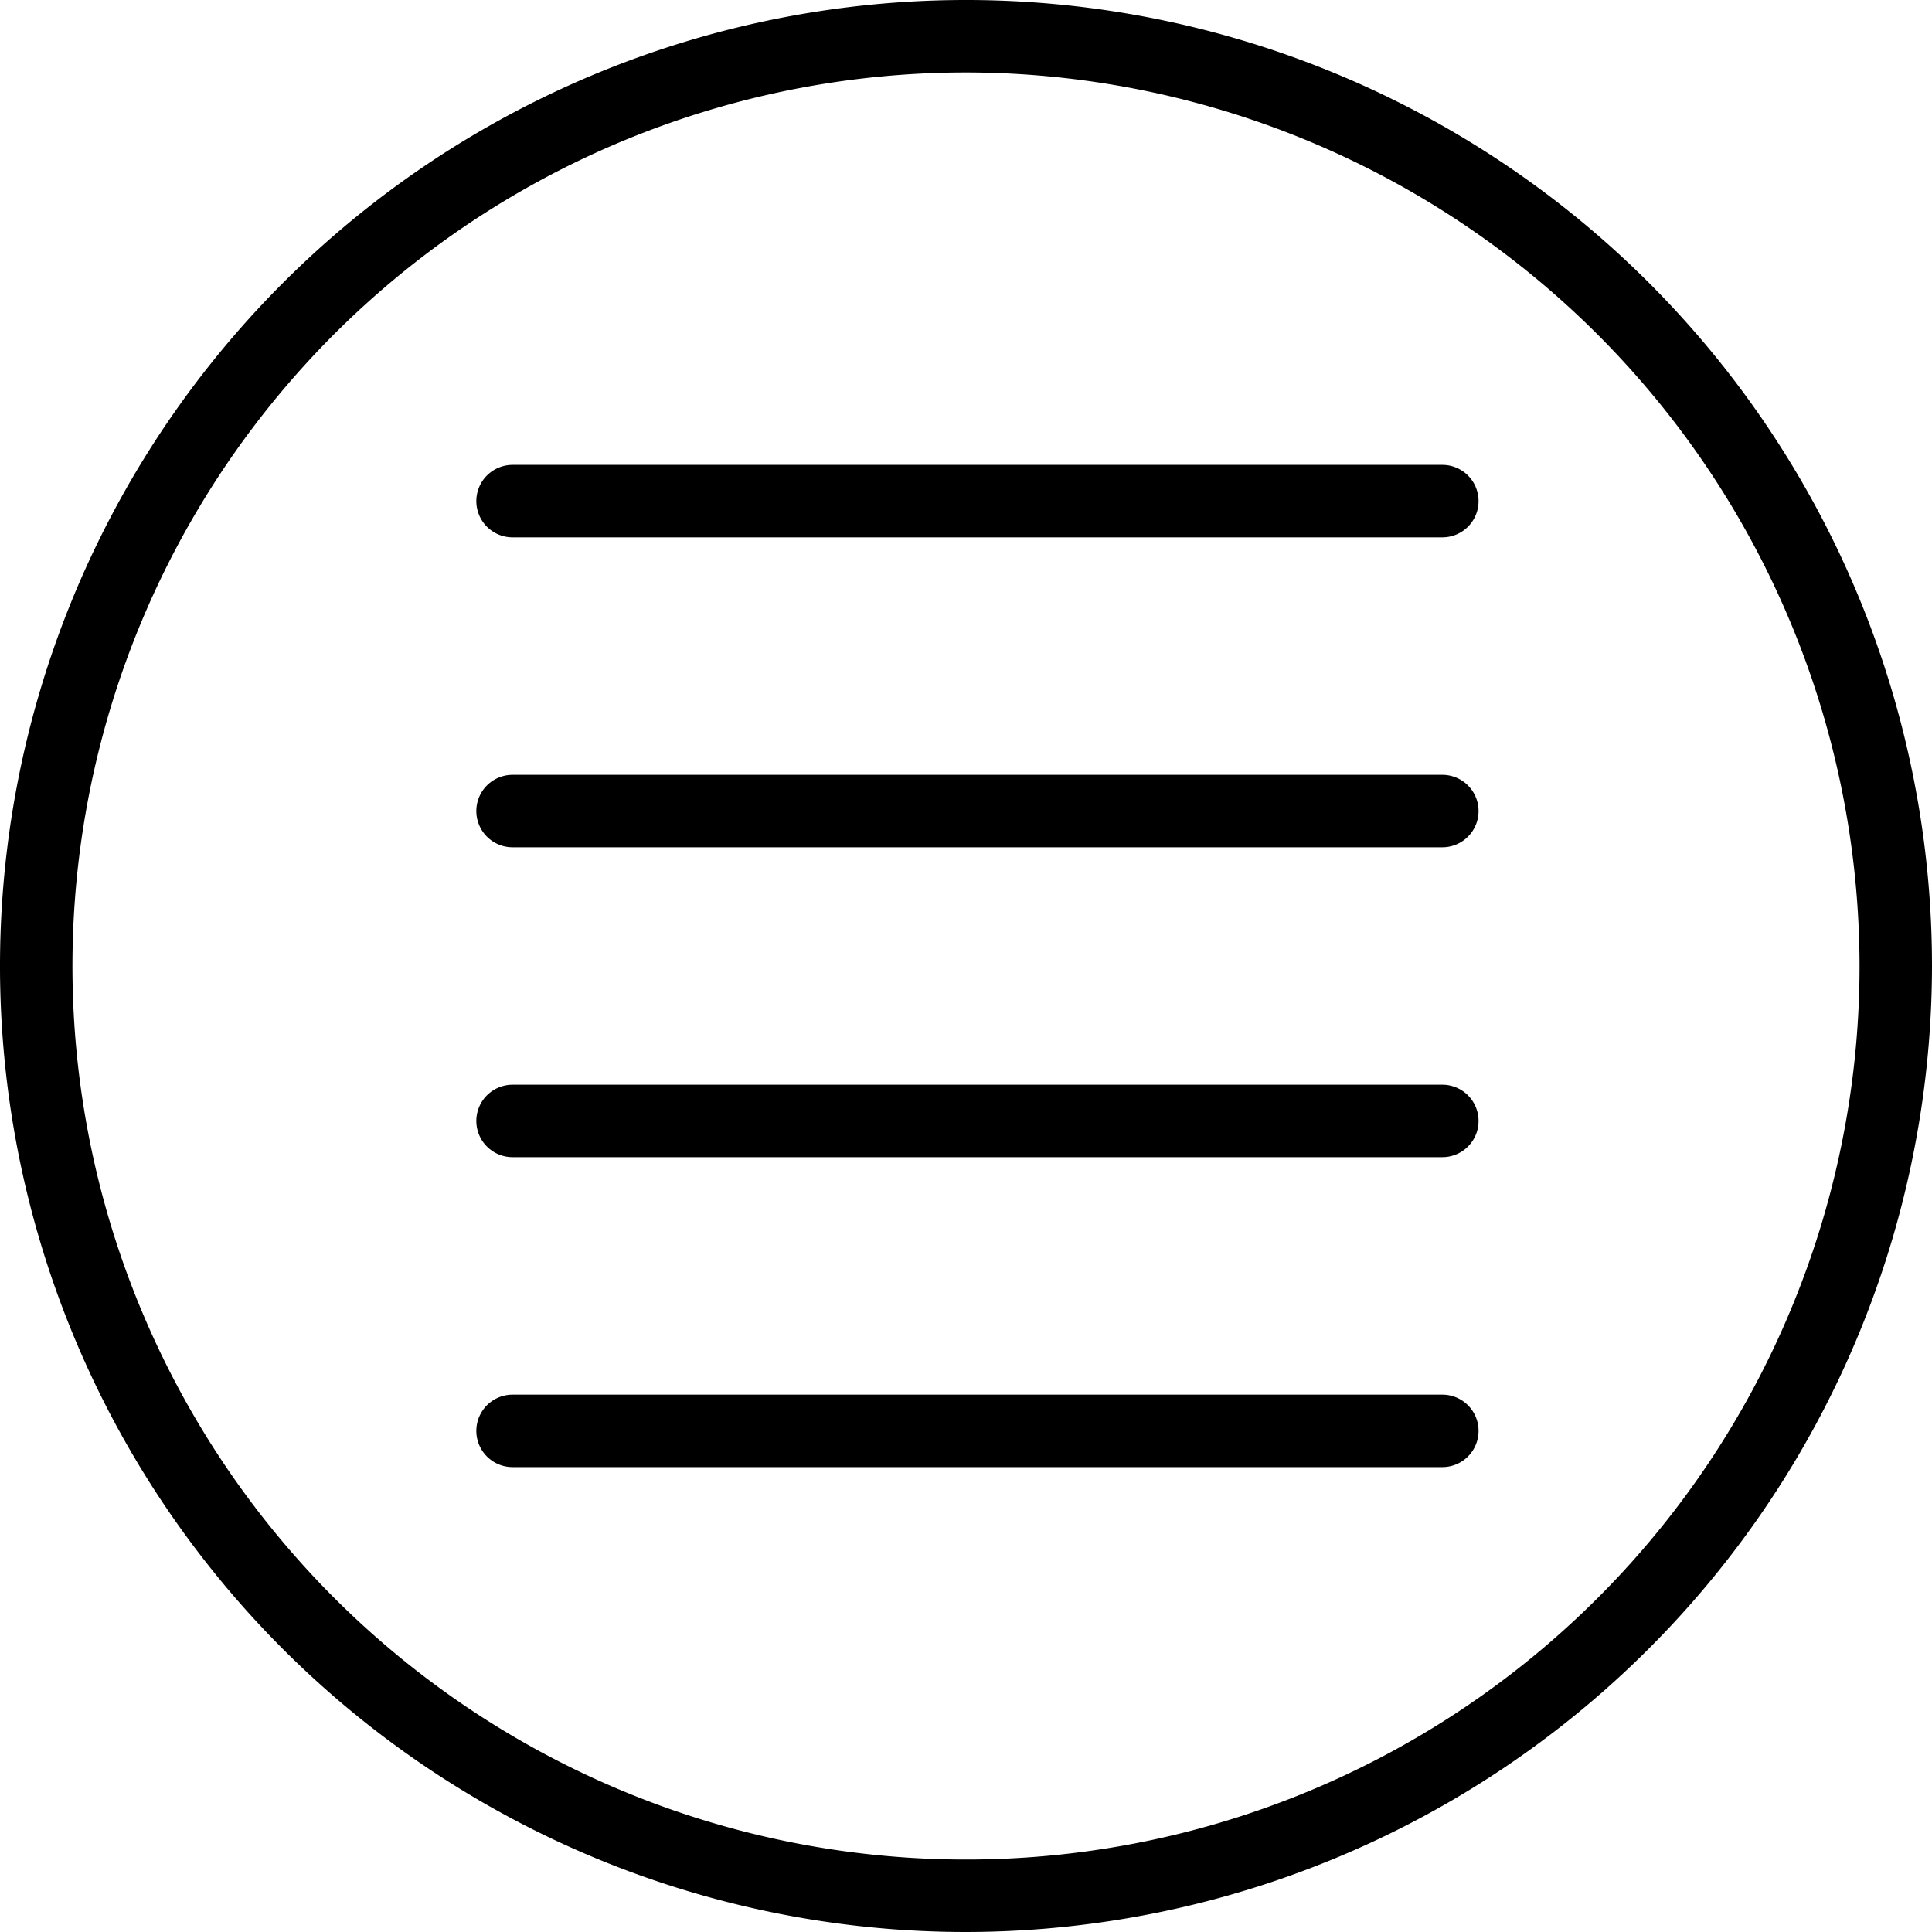 <svg xmlns="http://www.w3.org/2000/svg" viewBox="0 0 80 80"><title>alo_icon_system_list-small</title><path d="M40,80A40,40,0,1,1,80,40,40.046,40.046,0,0,1,40,80ZM40,3A37,37,0,1,0,77,40,37.042,37.042,0,0,0,40,3Z"/><path d="M59.724,35.084h-38.5a1.5,1.5,0,1,1,0-3h38.5a1.5,1.5,0,0,1,0,3Z"/><path d="M59.724,22.25h-38.5a1.5,1.5,0,1,1,0-3h38.5a1.5,1.5,0,0,1,0,3Z"/><path d="M59.724,47.916h-38.5a1.5,1.5,0,1,1,0-3h38.5a1.5,1.5,0,0,1,0,3Z"/><path d="M59.724,60.75h-38.5a1.5,1.5,0,1,1,0-3h38.5a1.5,1.5,0,0,1,0,3Z"/></svg>
